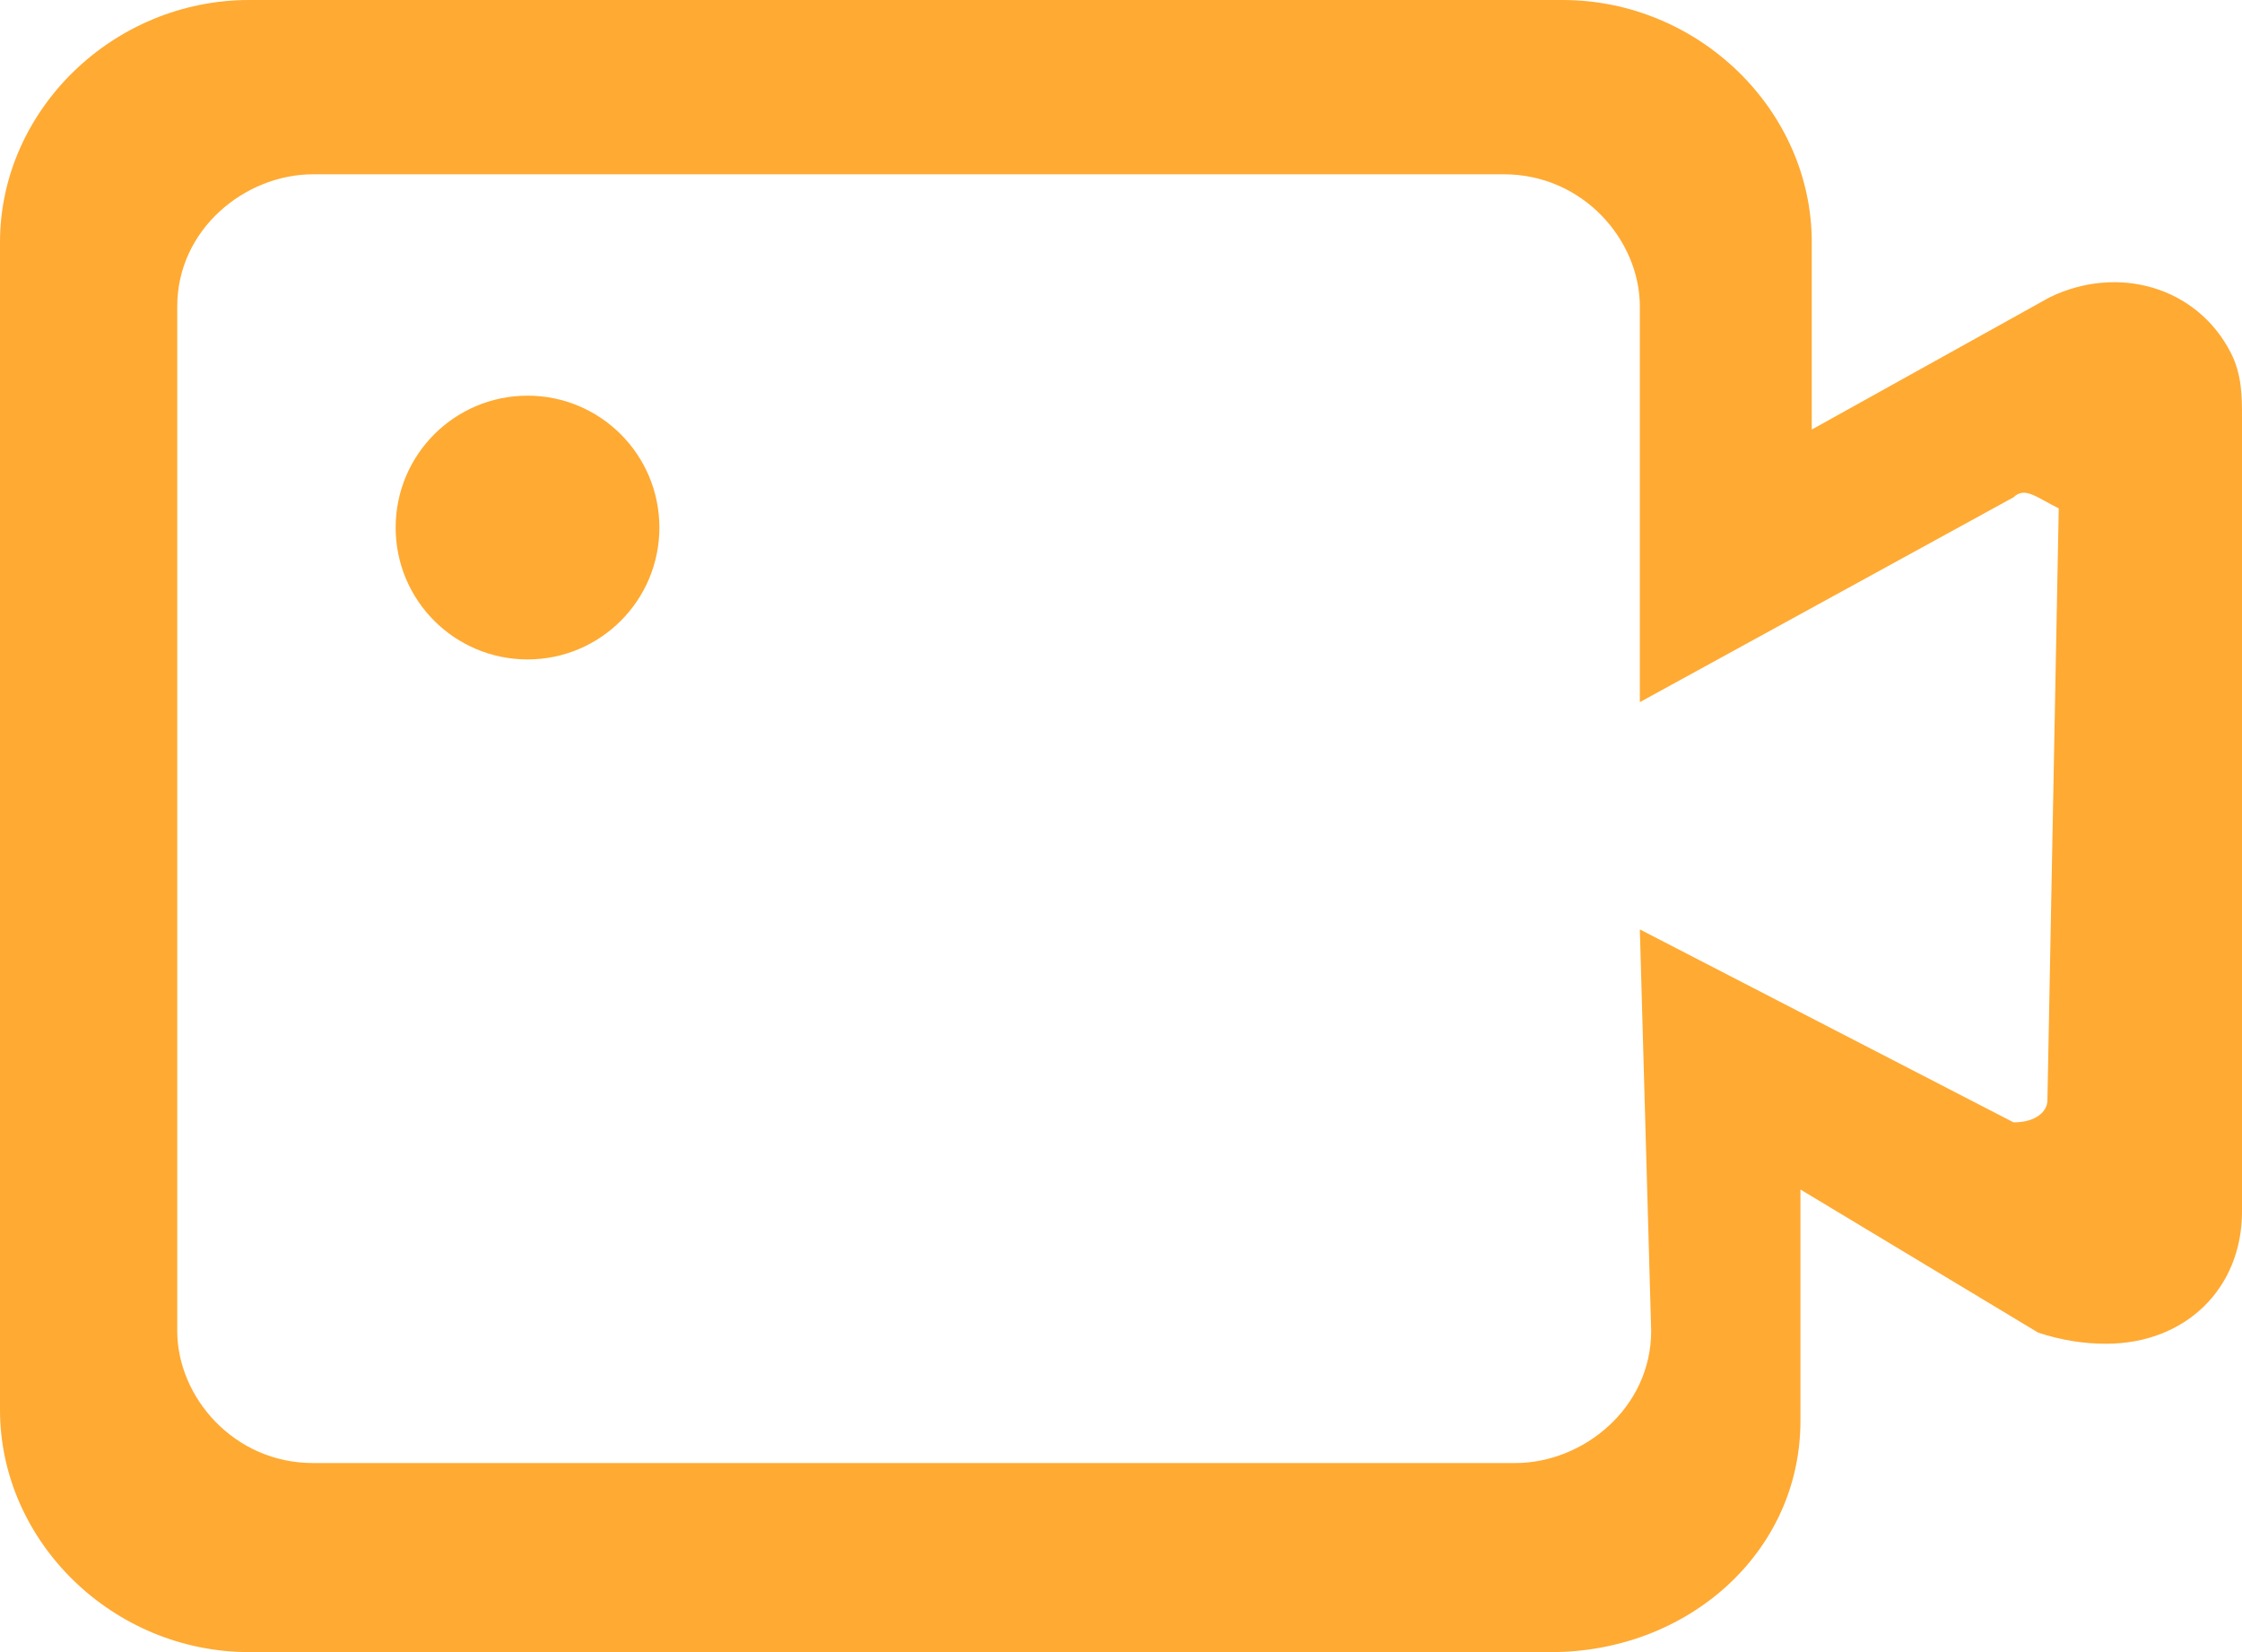 <?xml version="1.0" encoding="UTF-8"?>
<svg width="19px" height="14px" viewBox="0 0 19 14" version="1.1" xmlns="http://www.w3.org/2000/svg" xmlns:xlink="http://www.w3.org/1999/xlink">
    <!-- Generator: Sketch 53.2 (72643) - https://sketchapp.com -->
    <title>weibiaoti--copy@1x</title>
    <desc>Created with Sketch.</desc>
    <g id="Page-1" stroke="none" stroke-width="1" fill="none" fill-rule="evenodd">
        <g id="画板" transform="translate(-177, -69)" fill="#FFAA33" fill-rule="nonzero">
            <g id="weibiaoti--copy" transform="translate(177, 69)">
                <path d="M13.146,14 L2.111,14 C0.96,14 0,13.067 0,11.947 L0,2.053 C0,0.933 0.96,0 2.111,0 L13.242,0 C14.394,0 15.354,0.933 15.354,2.053 L15.354,3.64 L17.369,2.52 C17.944,2.24 18.616,2.427 18.904,2.987 C19,3.173 19,3.36 19,3.547 L19,10.267 C19,10.92 18.52,11.387 17.848,11.387 C17.657,11.387 17.472,11.358 17.273,11.293 L15.258,10.08 L15.258,12.04 C15.258,13.16 14.298,14 13.146,14 Z M2.653,1.477 C2.077,1.477 1.502,1.943 1.502,2.597 L1.502,11.278 C1.502,11.838 1.982,12.398 2.653,12.398 L12.841,12.398 C13.417,12.398 13.993,11.932 13.993,11.278 L13.897,7.876 L17.064,9.511 C17.256,9.511 17.351,9.417 17.351,9.324 L17.447,4.308 C17.256,4.214 17.16,4.121 17.064,4.214 L13.897,5.95 L13.897,2.597 C13.897,2.037 13.417,1.477 12.745,1.477 L2.653,1.477 Z" id="形状"></path>
                <path d="M3.353,4.471 C3.353,5.088 3.853,5.588 4.471,5.588 C5.088,5.588 5.588,5.088 5.588,4.471 C5.588,3.853 5.088,3.353 4.471,3.353 C3.853,3.353 3.353,3.853 3.353,4.471 L3.353,4.471 Z" id="路径"></path>
            </g>
        </g>
    </g>
</svg>